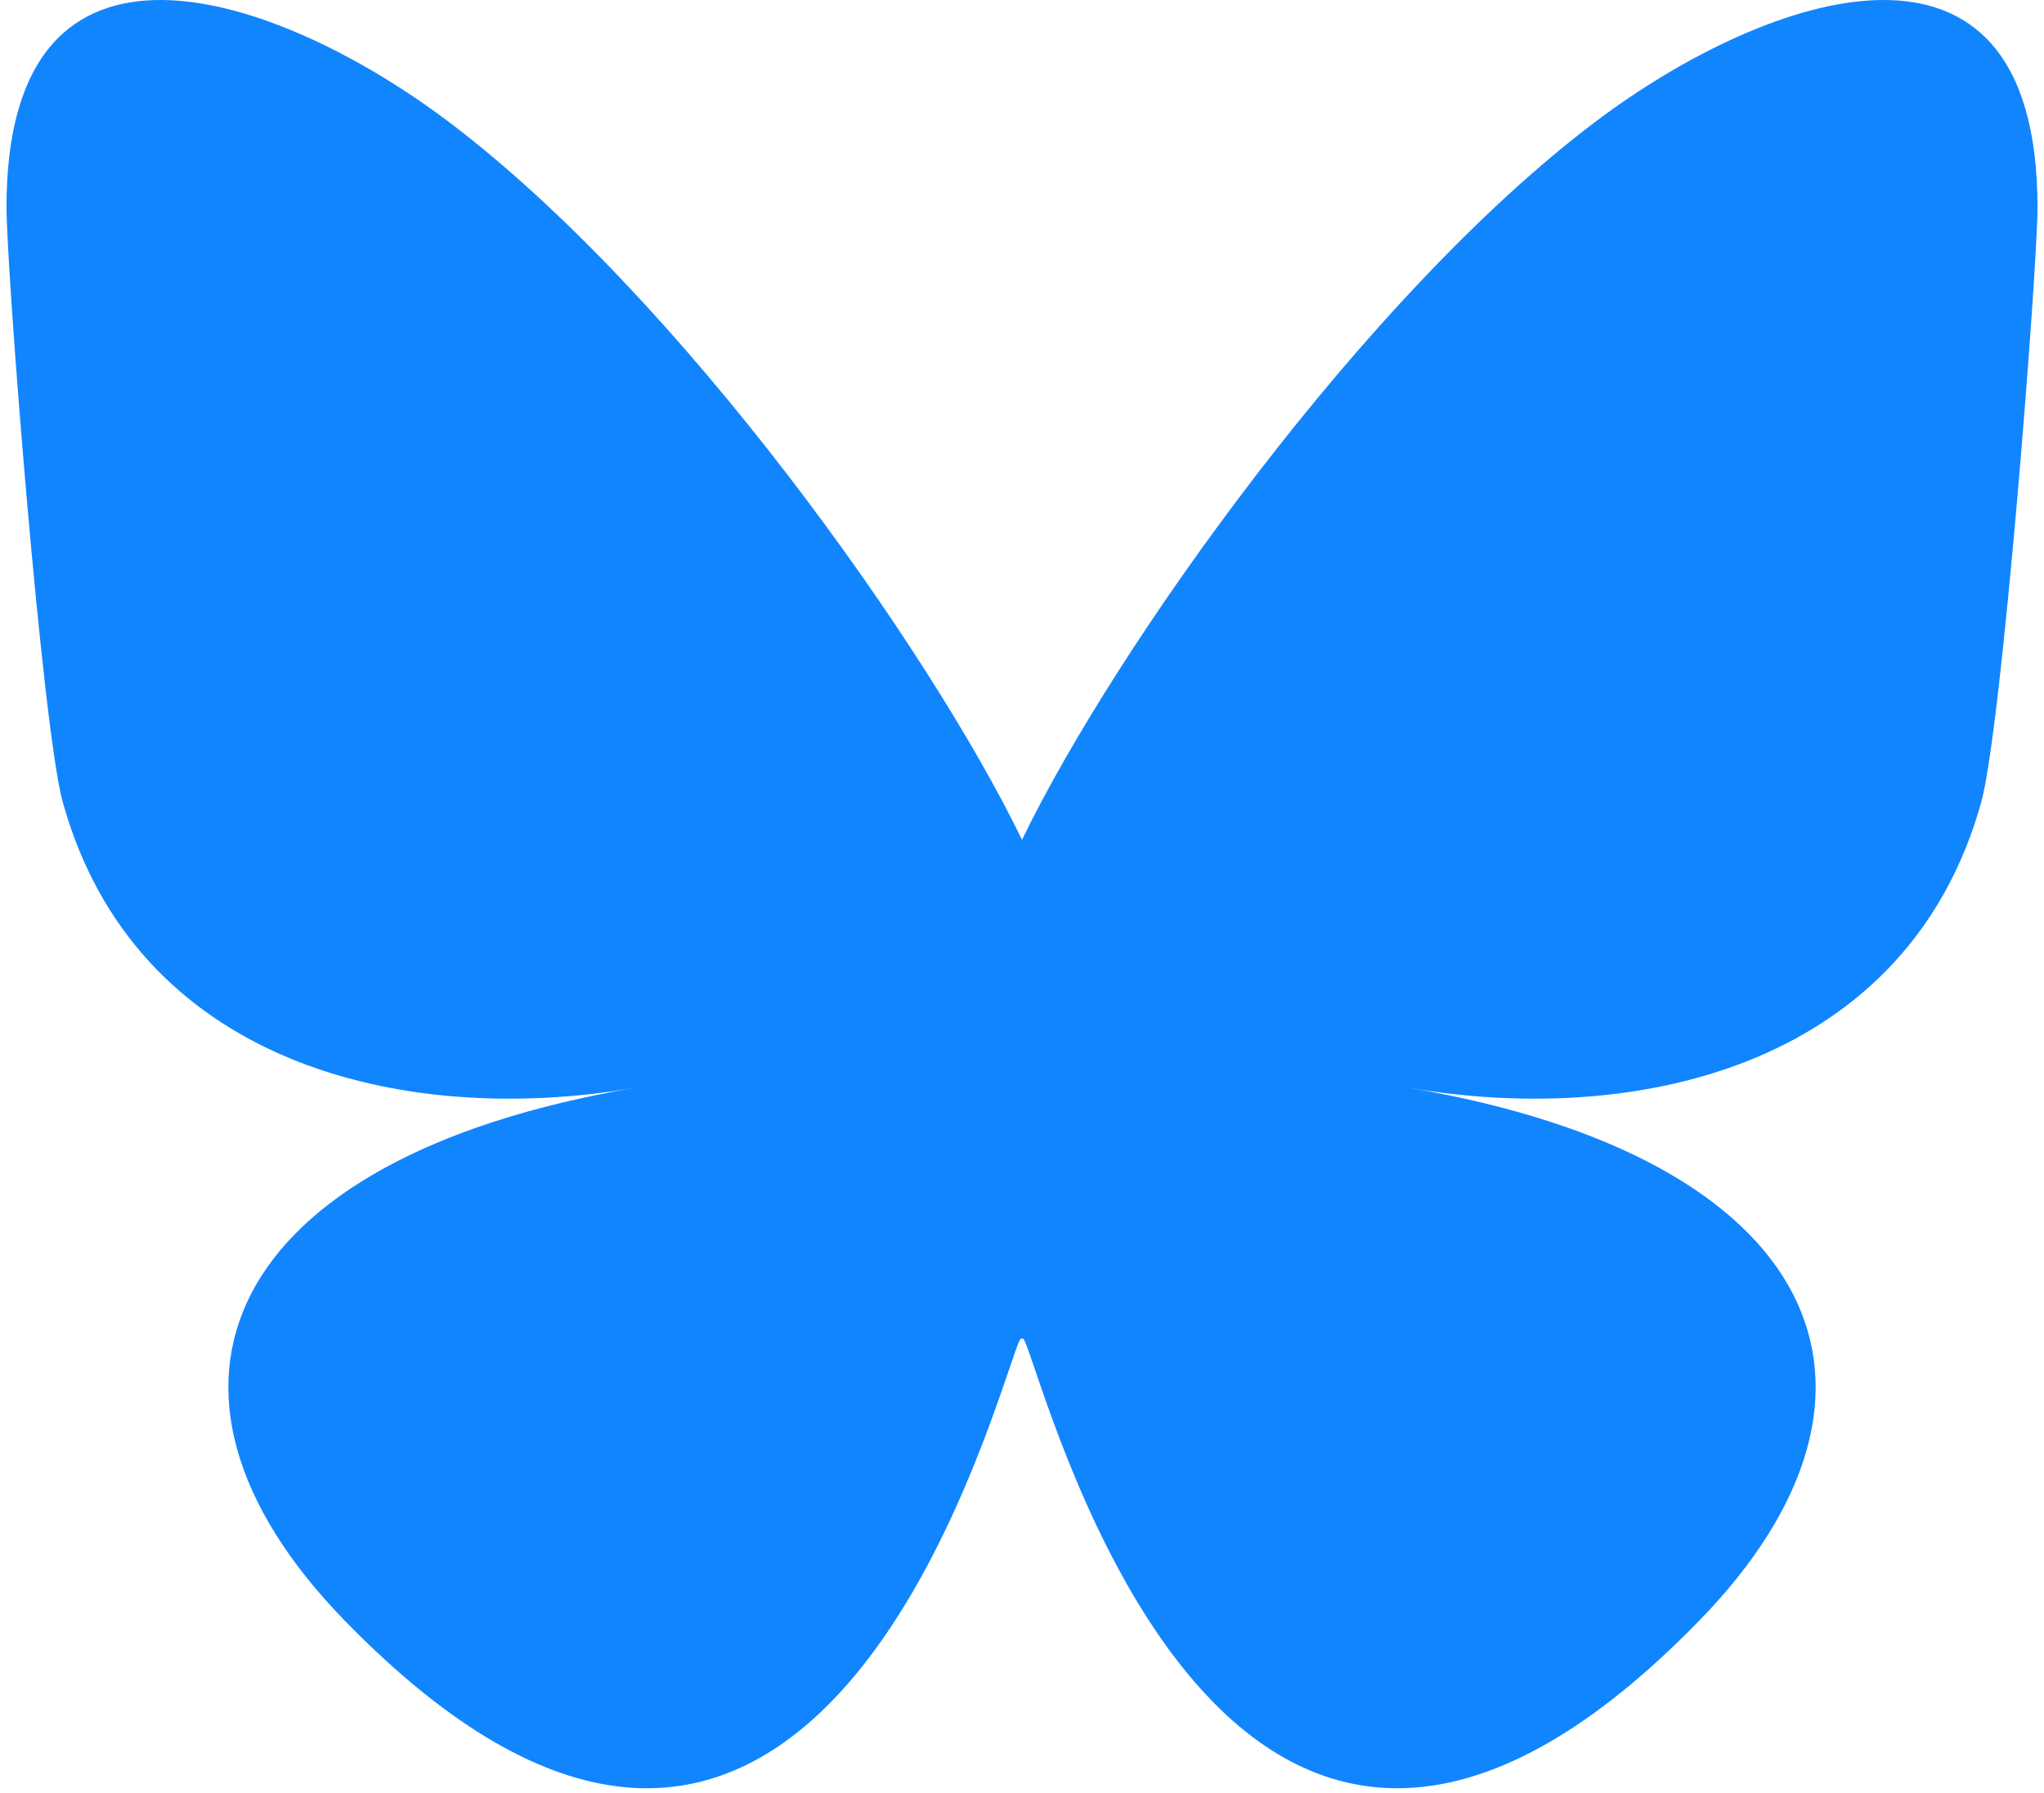 <!-- logos:bluesky -->
<svg
  xmlns="http://www.w3.org/2000/svg"
  width="1.14em"
  height="1em"
  viewBox="0 0 256 226"
>
  <rect width="256" height="226" fill="none" />
  <path
    fill="#1185fe"
    d="M55.491 15.172c29.35 22.035 60.917 66.712 72.509 90.686c11.592-23.974 43.159-68.651 72.509-90.686C221.686-.727 256-13.028 256 26.116c0 7.818-4.482 65.674-7.111 75.068c-9.138 32.654-42.436 40.983-72.057 35.942c51.775 8.812 64.946 38 36.501 67.187c-54.021 55.433-77.644-13.908-83.696-31.676c-1.11-3.257-1.63-4.78-1.637-3.485c-.008-1.296-.527.228-1.637 3.485c-6.052 17.768-29.675 87.11-83.696 31.676c-28.445-29.187-15.274-58.375 36.5-67.187c-29.62 5.041-62.918-3.288-72.056-35.942C4.482 91.79 0 33.934 0 26.116C0-13.028 34.314-.727 55.491 15.172"
  />
</svg>
